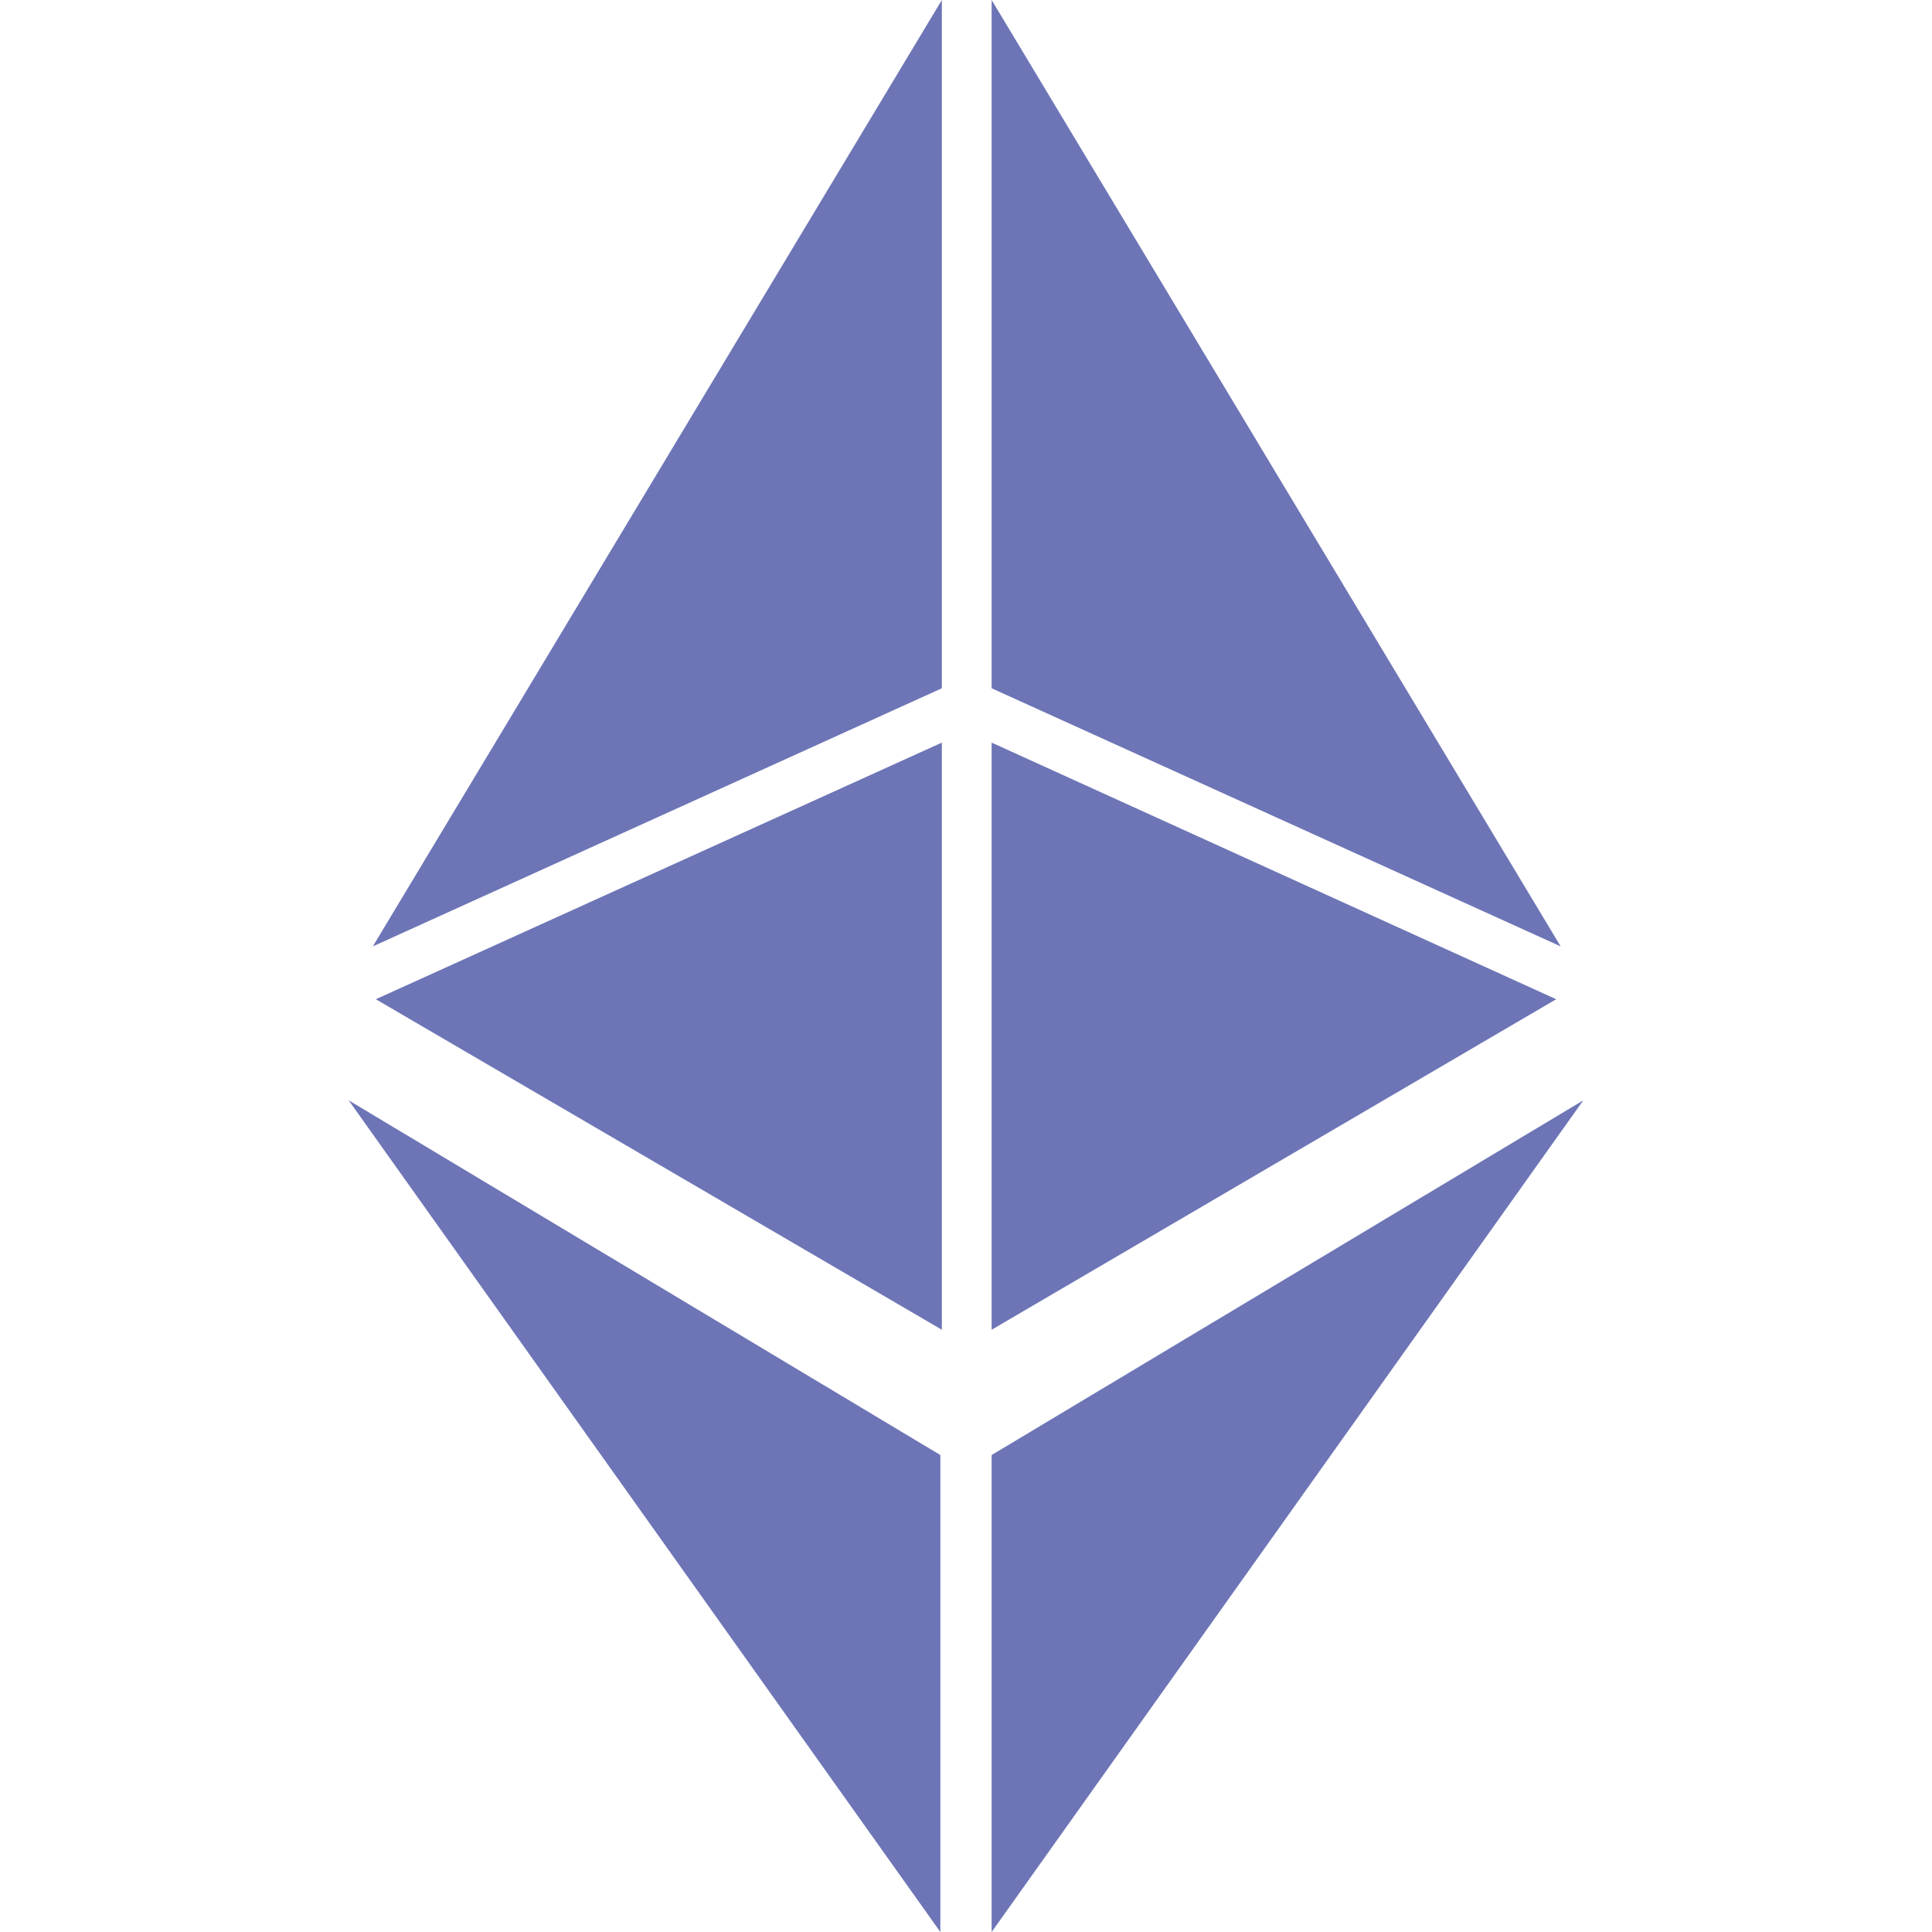 <svg width="40" height="40" viewBox="0 0 40 40" fill="none" xmlns="http://www.w3.org/2000/svg">
<path d="M20.531 30.125V40L32.781 22.781L20.531 30.125ZM32.312 19.594L20.531 0V14.25L32.312 19.594ZM20.531 15.375V27.531L32.219 20.688L20.531 15.375ZM7.719 19.594L19.5 0V14.25L7.719 19.594ZM19.5 15.375V27.531L7.781 20.688L19.5 15.375ZM19.469 30.125V40L7.219 22.781L19.469 30.125Z" fill="#6D75B6"/>
</svg>
